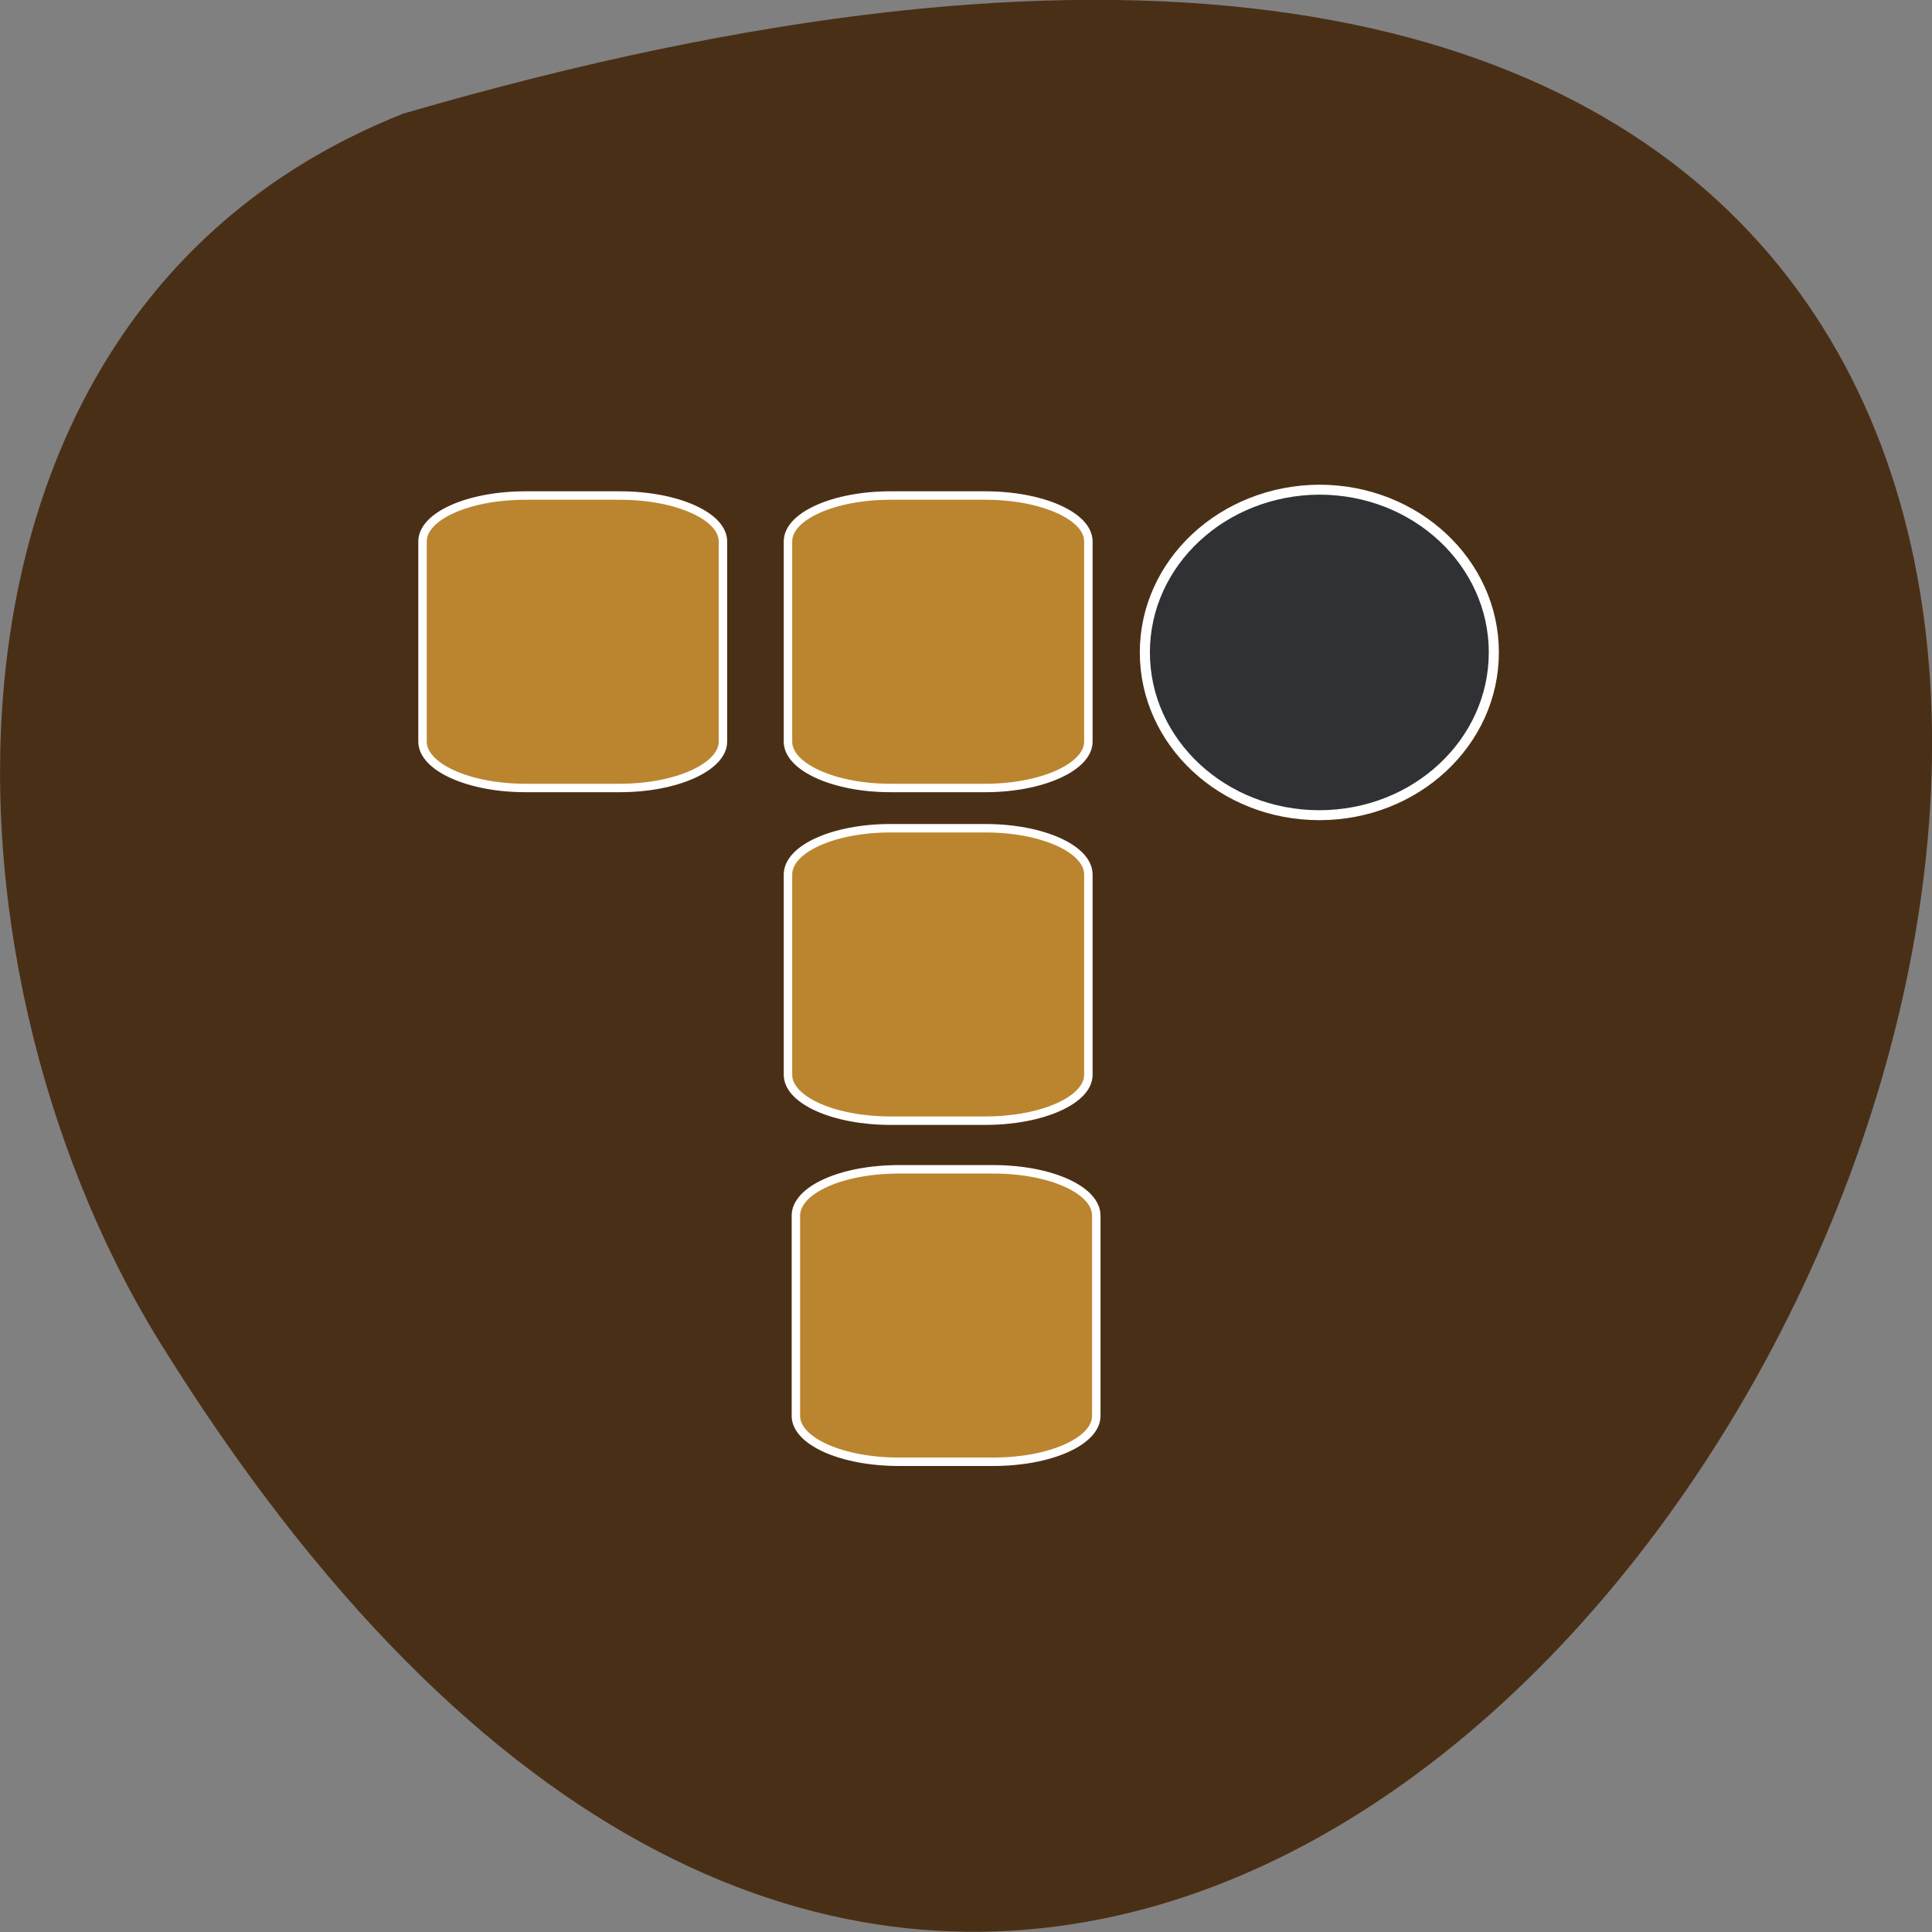 <svg xmlns="http://www.w3.org/2000/svg" viewBox="0 0 16 16"><rect x="0" y="0" width="16" height="16" fill="#808080" stroke="none"/><path d="m 3.34 0.941 c 23.832 -6.949 8.641 27.391 -2.023 10.164 c -1.949 -3.164 -2.086 -8.535 2.023 -10.164" fill="#4a2f17"/><g stroke="#fff" stroke-width="1.129"><g fill="#bb852f" transform="scale(0.062)"><path d="m 70.19 66.19 h 12.625 c 7.563 0 13.75 2.75 13.75 6.125 v 26.75 c 0 3.375 -6.188 6.188 -13.75 6.188 h -12.625 c -7.625 0 -13.75 -2.813 -13.75 -6.188 v -26.75 c 0 -3.375 6.125 -6.125 13.75 -6.125"/><path d="m 118.94 66.19 h 12.688 c 7.563 0 13.75 2.75 13.75 6.125 v 26.75 c 0 3.375 -6.188 6.188 -13.75 6.188 h -12.688 c -7.563 0 -13.688 -2.813 -13.688 -6.188 v -26.75 c 0 -3.375 6.125 -6.125 13.688 -6.125"/><path d="m 118.94 110.63 h 12.688 c 7.563 0 13.75 2.75 13.75 6.188 v 26.75 c 0 3.375 -6.188 6.125 -13.75 6.125 h -12.688 c -7.563 0 -13.688 -2.75 -13.688 -6.125 v -26.75 c 0 -3.438 6.125 -6.188 13.688 -6.188"/><path d="m 120.06 156.19 h 12.625 c 7.625 0 13.75 2.75 13.75 6.188 v 26.75 c 0 3.375 -6.125 6.125 -13.75 6.125 h -12.625 c -7.625 0 -13.75 -2.75 -13.75 -6.125 v -26.75 c 0 -3.438 6.125 -6.188 13.75 -6.188"/></g><path d="m 200.68 92.18 c 0 10.198 -8.738 18.464 -19.528 18.464 c -10.791 0 -19.528 -8.266 -19.528 -18.464 c 0 -10.198 8.738 -18.41 19.528 -18.464 c 10.791 0 19.528 8.266 19.528 18.464" transform="matrix(0.074 0 0 0.073 -2.479 -1.326)" fill="#2f3134"/></g></svg>